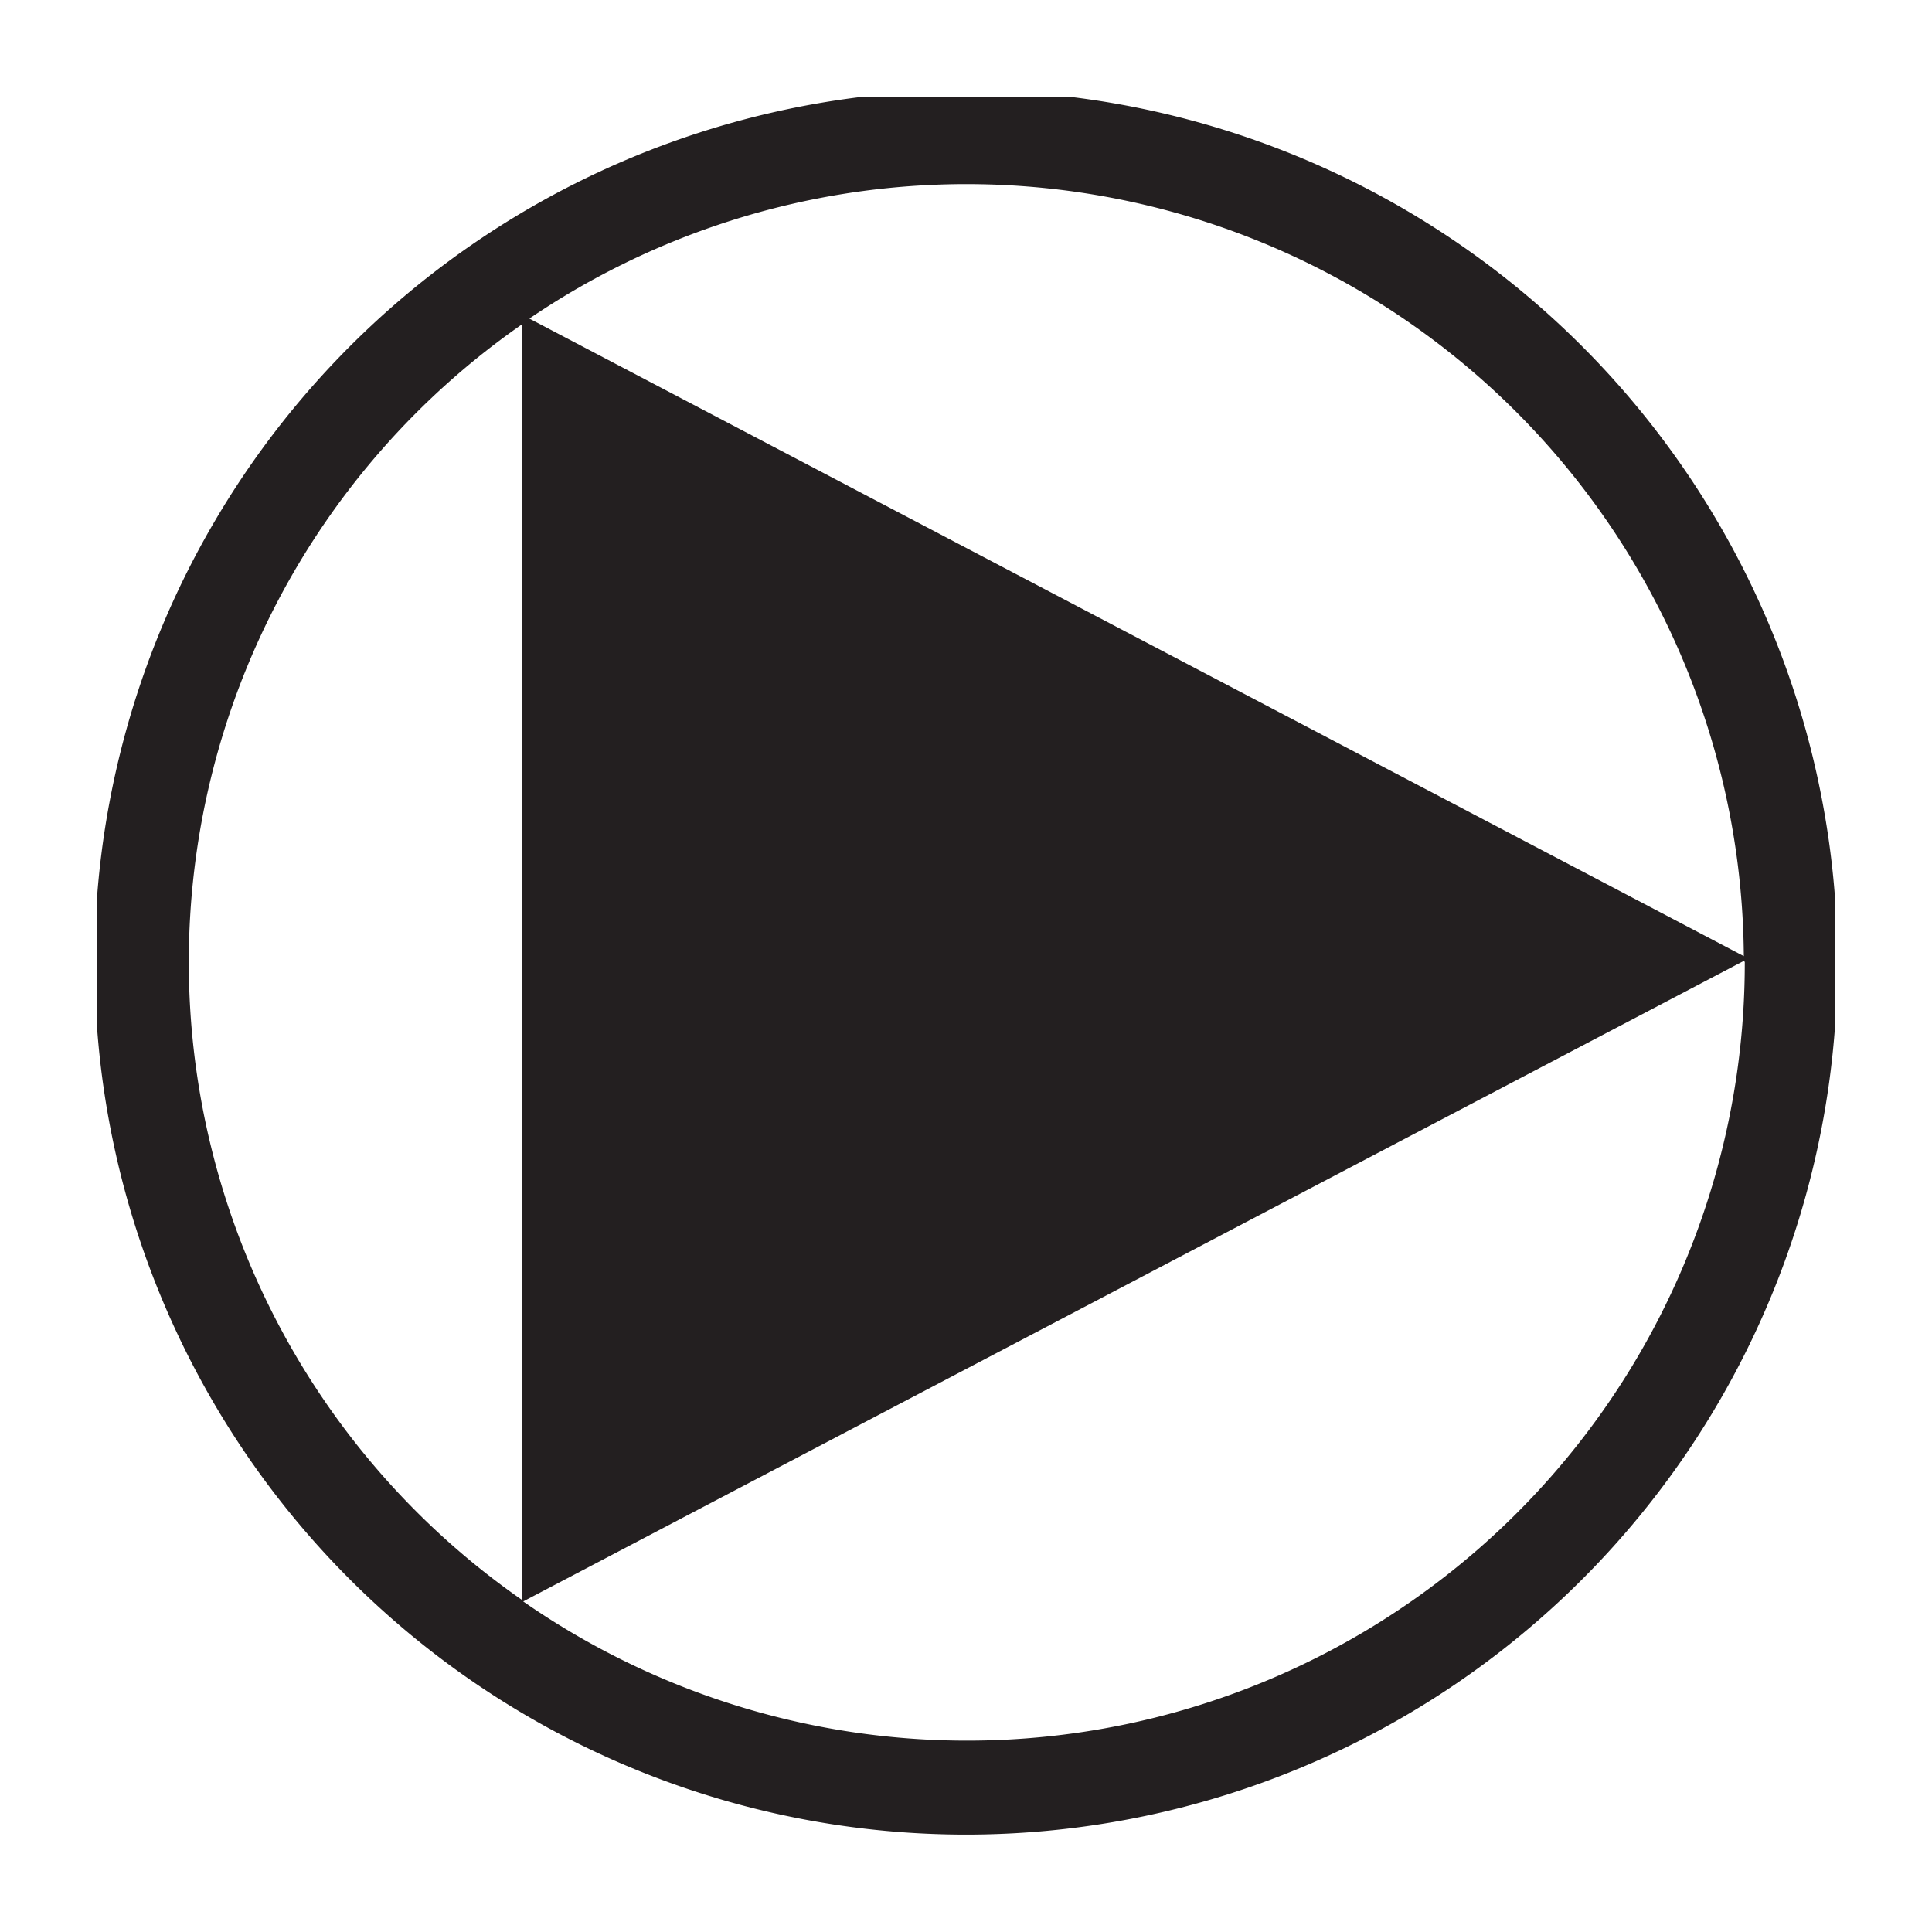 <svg id="Layer_1" data-name="Layer 1" xmlns="http://www.w3.org/2000/svg" viewBox="0 0 100 100"><defs><style>.cls-1{fill:#231f20;}</style></defs><title>icon_pump</title><path class="cls-1" d="M55.28,5H44.72A45.17,45.17,0,0,0,5,46.75v6.11a45.1,45.1,0,0,0,90,0V46.74A45.17,45.17,0,0,0,55.28,5ZM27,82.8a40.22,40.22,0,0,1,0-66Zm63.31-33A40.25,40.25,0,0,1,27.08,82.89L90.27,49.73ZM27.4,16.49a40.24,40.24,0,0,1,62.86,33Z"/></svg>